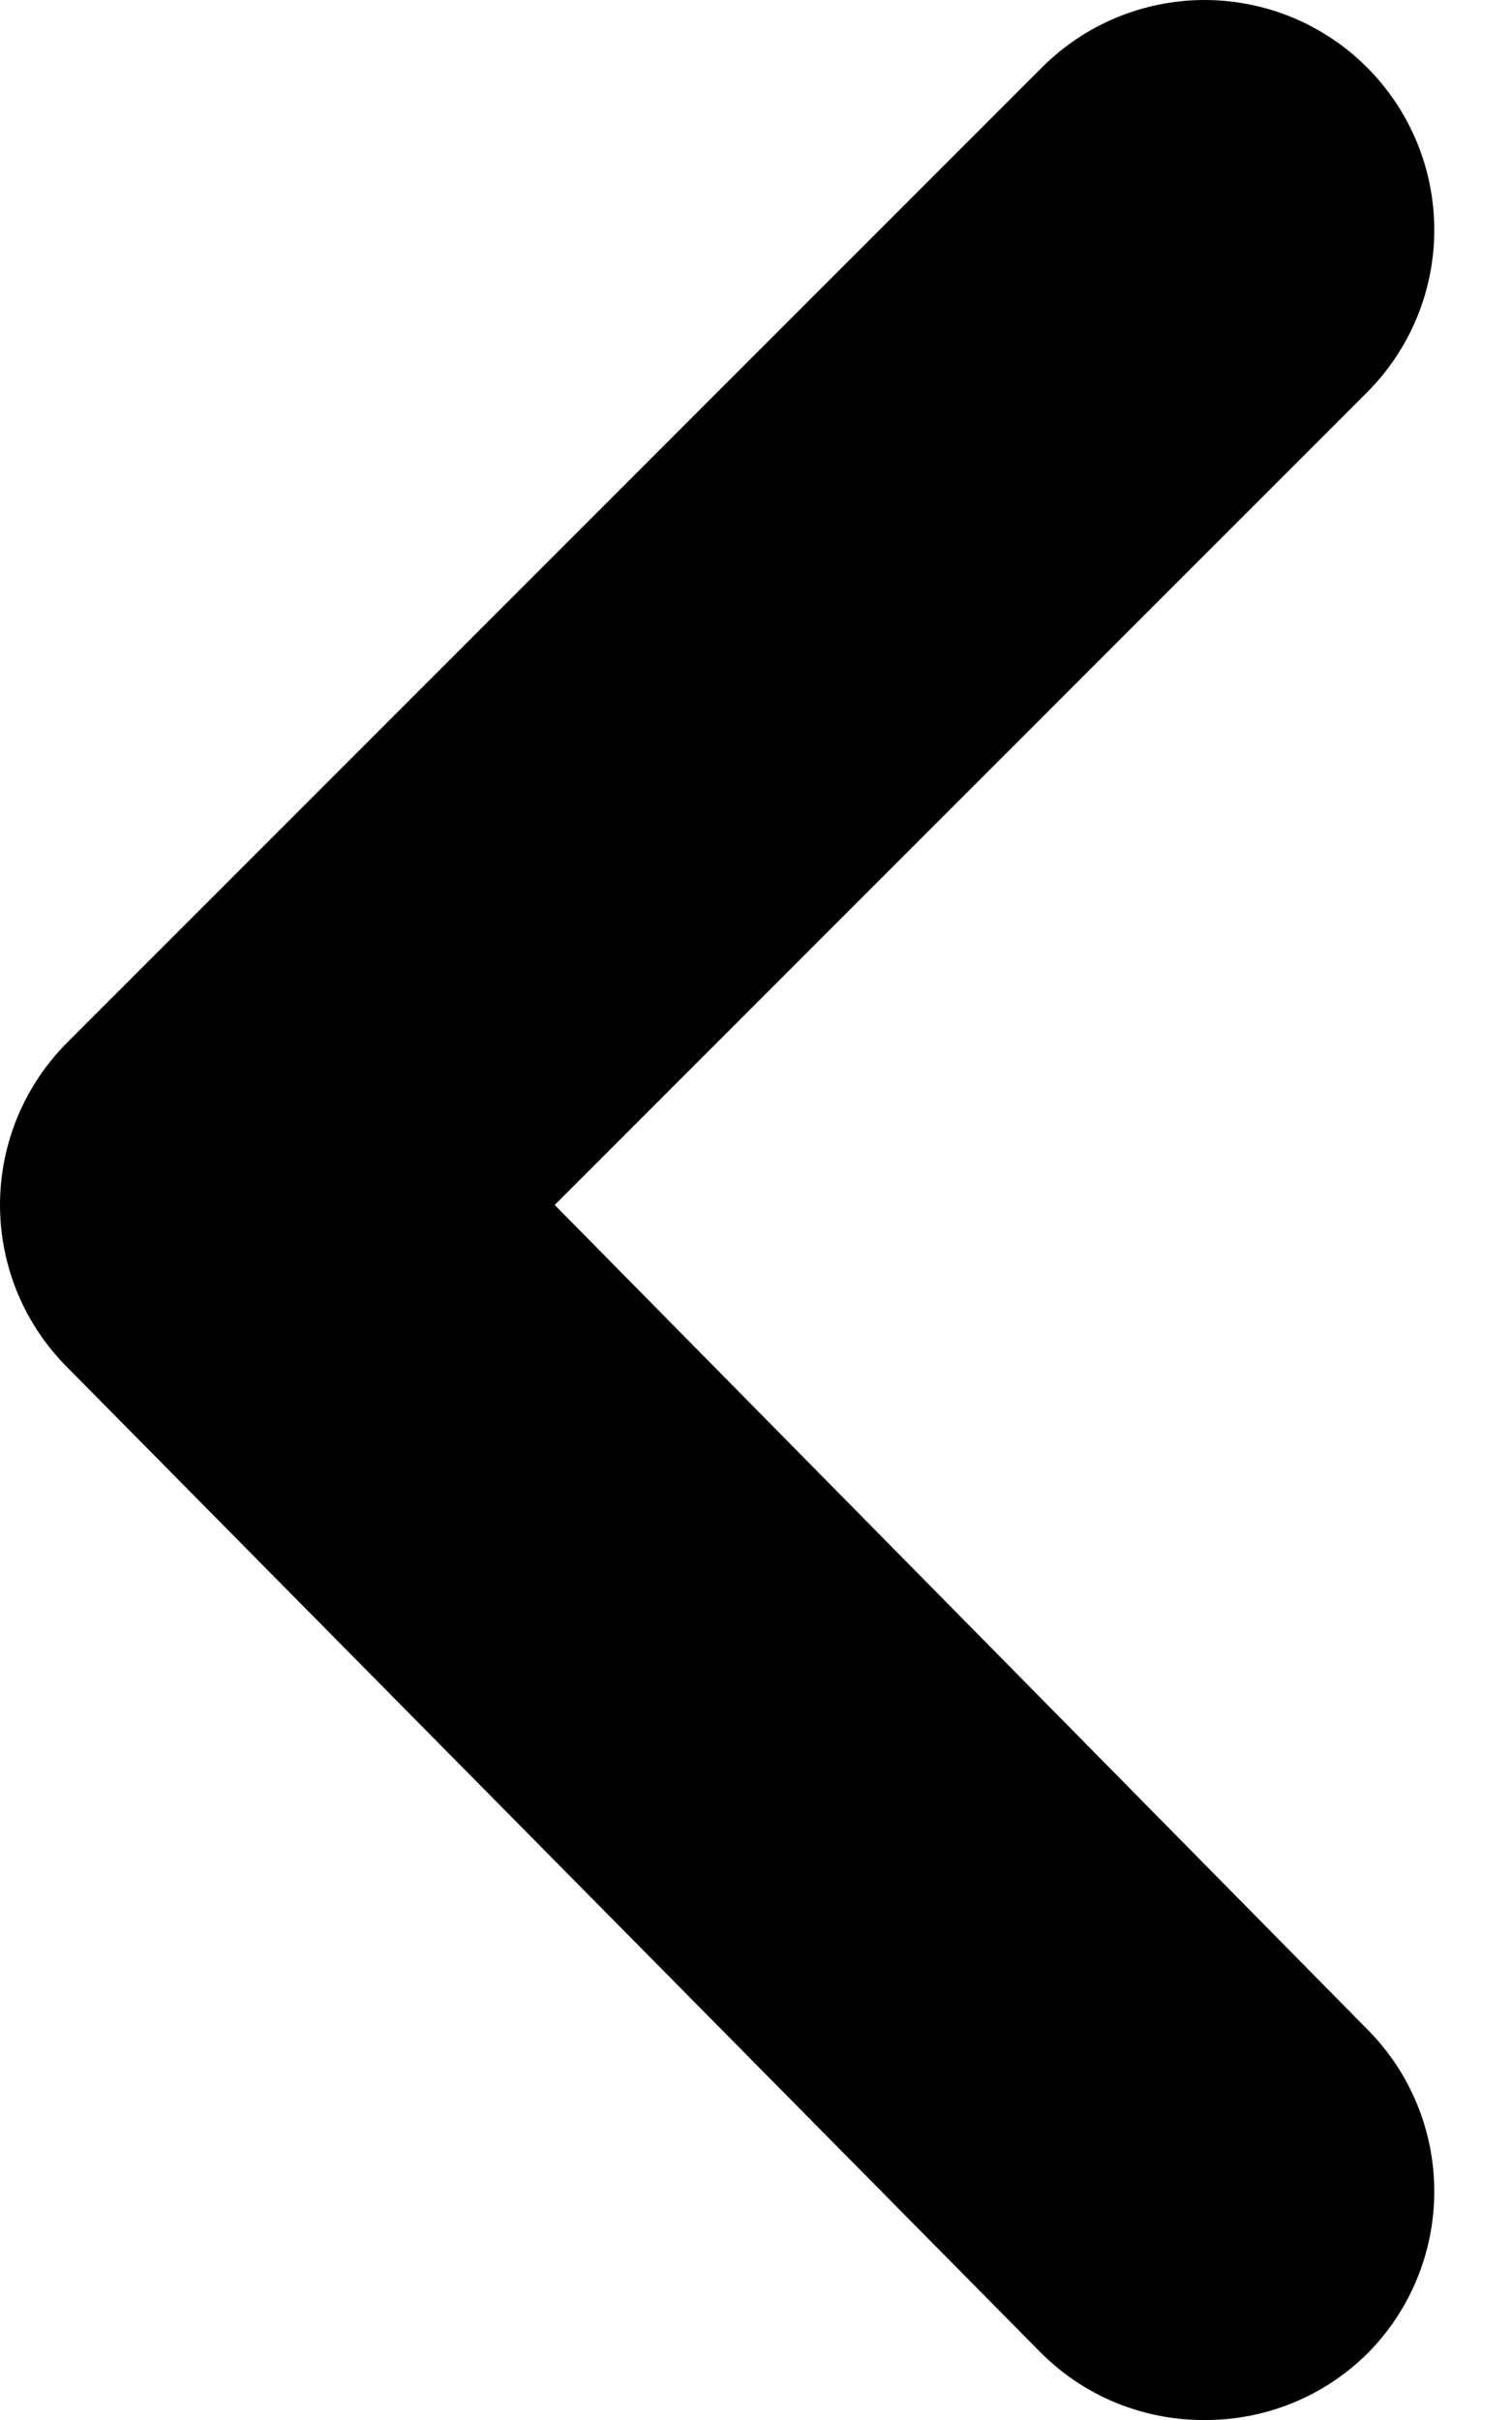 <svg width="15" height="24" viewBox="0 0 15 24" fill="none" xmlns="http://www.w3.org/2000/svg">
<path d="M5.503 11.95L13.567 3.886C13.991 3.459 14.229 2.882 14.229 2.28C14.229 1.678 13.991 1.101 13.567 0.674C13.355 0.46 13.103 0.291 12.826 0.175C12.548 0.06 12.25 0 11.95 0C11.649 0 11.351 0.06 11.074 0.175C10.796 0.291 10.544 0.46 10.332 0.674L0.674 10.332C0.46 10.544 0.291 10.796 0.175 11.074C0.06 11.351 0 11.649 0 11.95C0 12.25 0.06 12.548 0.175 12.826C0.291 13.103 0.46 13.355 0.674 13.567L10.332 23.339C10.545 23.55 10.798 23.718 11.075 23.831C11.353 23.944 11.65 24.002 11.95 24C12.249 24.002 12.547 23.944 12.824 23.831C13.102 23.718 13.354 23.55 13.567 23.339C13.991 22.913 14.229 22.335 14.229 21.733C14.229 21.132 13.991 20.554 13.567 20.128L5.503 11.95Z" fill="currentColor"/>
</svg>
